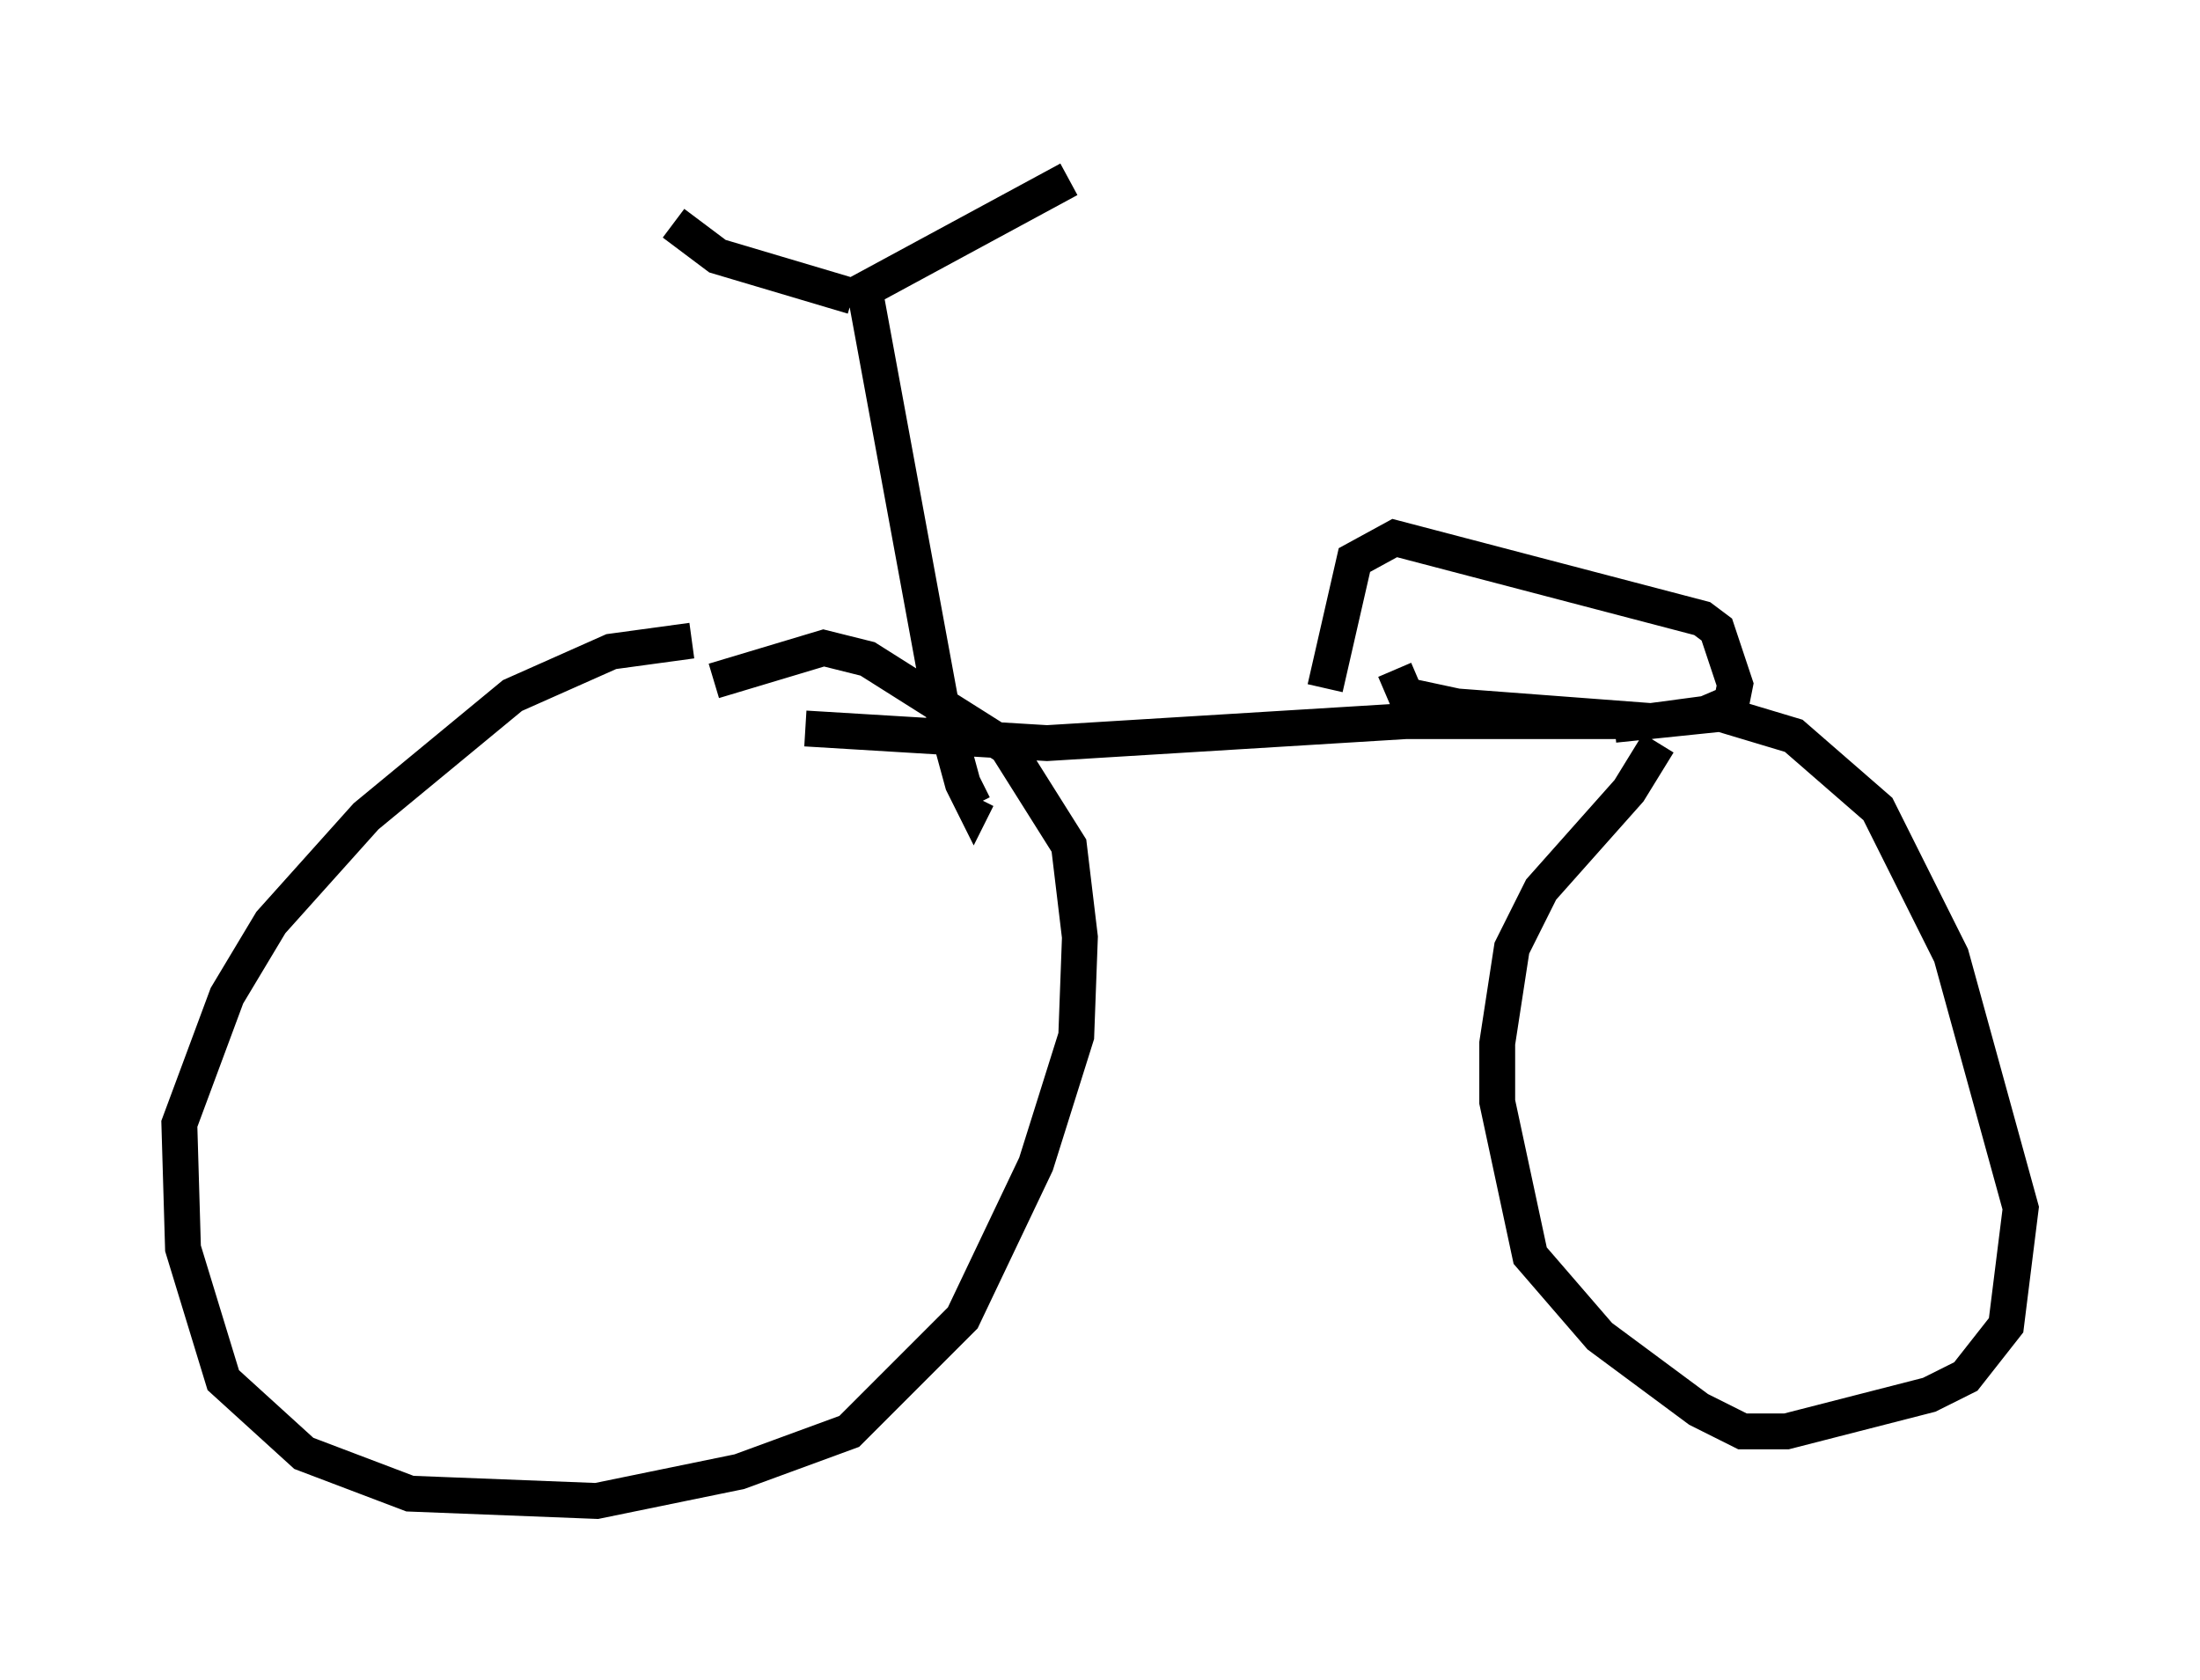 <?xml version="1.0" encoding="utf-8" ?>
<svg baseProfile="full" height="46.852" version="1.1" width="61.348" xmlns="http://www.w3.org/2000/svg" xmlns:ev="http://www.w3.org/2001/xml-events" xmlns:xlink="http://www.w3.org/1999/xlink"><defs /><rect fill="white" height="46.852" width="61.348" x="0" y="0" /><path d="M21.334, 18.169 m-2.042, -0.306 l-2.246, 0.306 -2.756, 1.225 l-4.083, 3.369 -2.654, 2.96 l-1.225, 2.042 -1.327, 3.573 l0.102, 3.471 1.123, 3.675 l2.246, 2.042 2.96, 1.123 l5.206, 0.204 3.981, -0.817 l3.063, -1.123 3.165, -3.165 l2.042, -4.288 1.123, -3.573 l0.102, -2.756 -0.306, -2.552 l-1.735, -2.756 -3.879, -2.45 l-1.225, -0.306 -3.063, 0.919 m2.552, 1.327 l6.738, 0.408 10.004, -0.613 l6.635, 0.0 m0.408, 0.613 l-0.817, 1.327 -2.45, 2.756 l-0.817, 1.633 -0.408, 2.654 l0.0, 1.633 0.919, 4.288 l1.94, 2.246 2.756, 2.042 l1.225, 0.613 1.225, 0.0 l3.981, -1.021 1.021, -0.51 l1.123, -1.429 0.408, -3.267 l-1.94, -7.044 -2.042, -4.083 l-2.348, -2.042 -2.042, -0.613 l-2.96, 0.306 m-8.065, -1.021 l0.817, -3.573 1.123, -0.613 l8.575, 2.246 0.408, 0.306 l0.51, 1.531 -0.102, 0.51 l-0.715, 0.306 -1.531, 0.204 l-5.41, -0.408 -1.429, -0.306 l-0.306, -0.715 m-14.802, -10.719 l2.144, 11.638 0.613, 2.246 l0.306, 0.613 0.102, -0.204 m-3.675, -13.883 l6.227, -3.369 m-6.023, 3.267 l-3.777, -1.123 -1.225, -0.919 " fill="none" stroke="black" stroke-width="1" /></svg>
